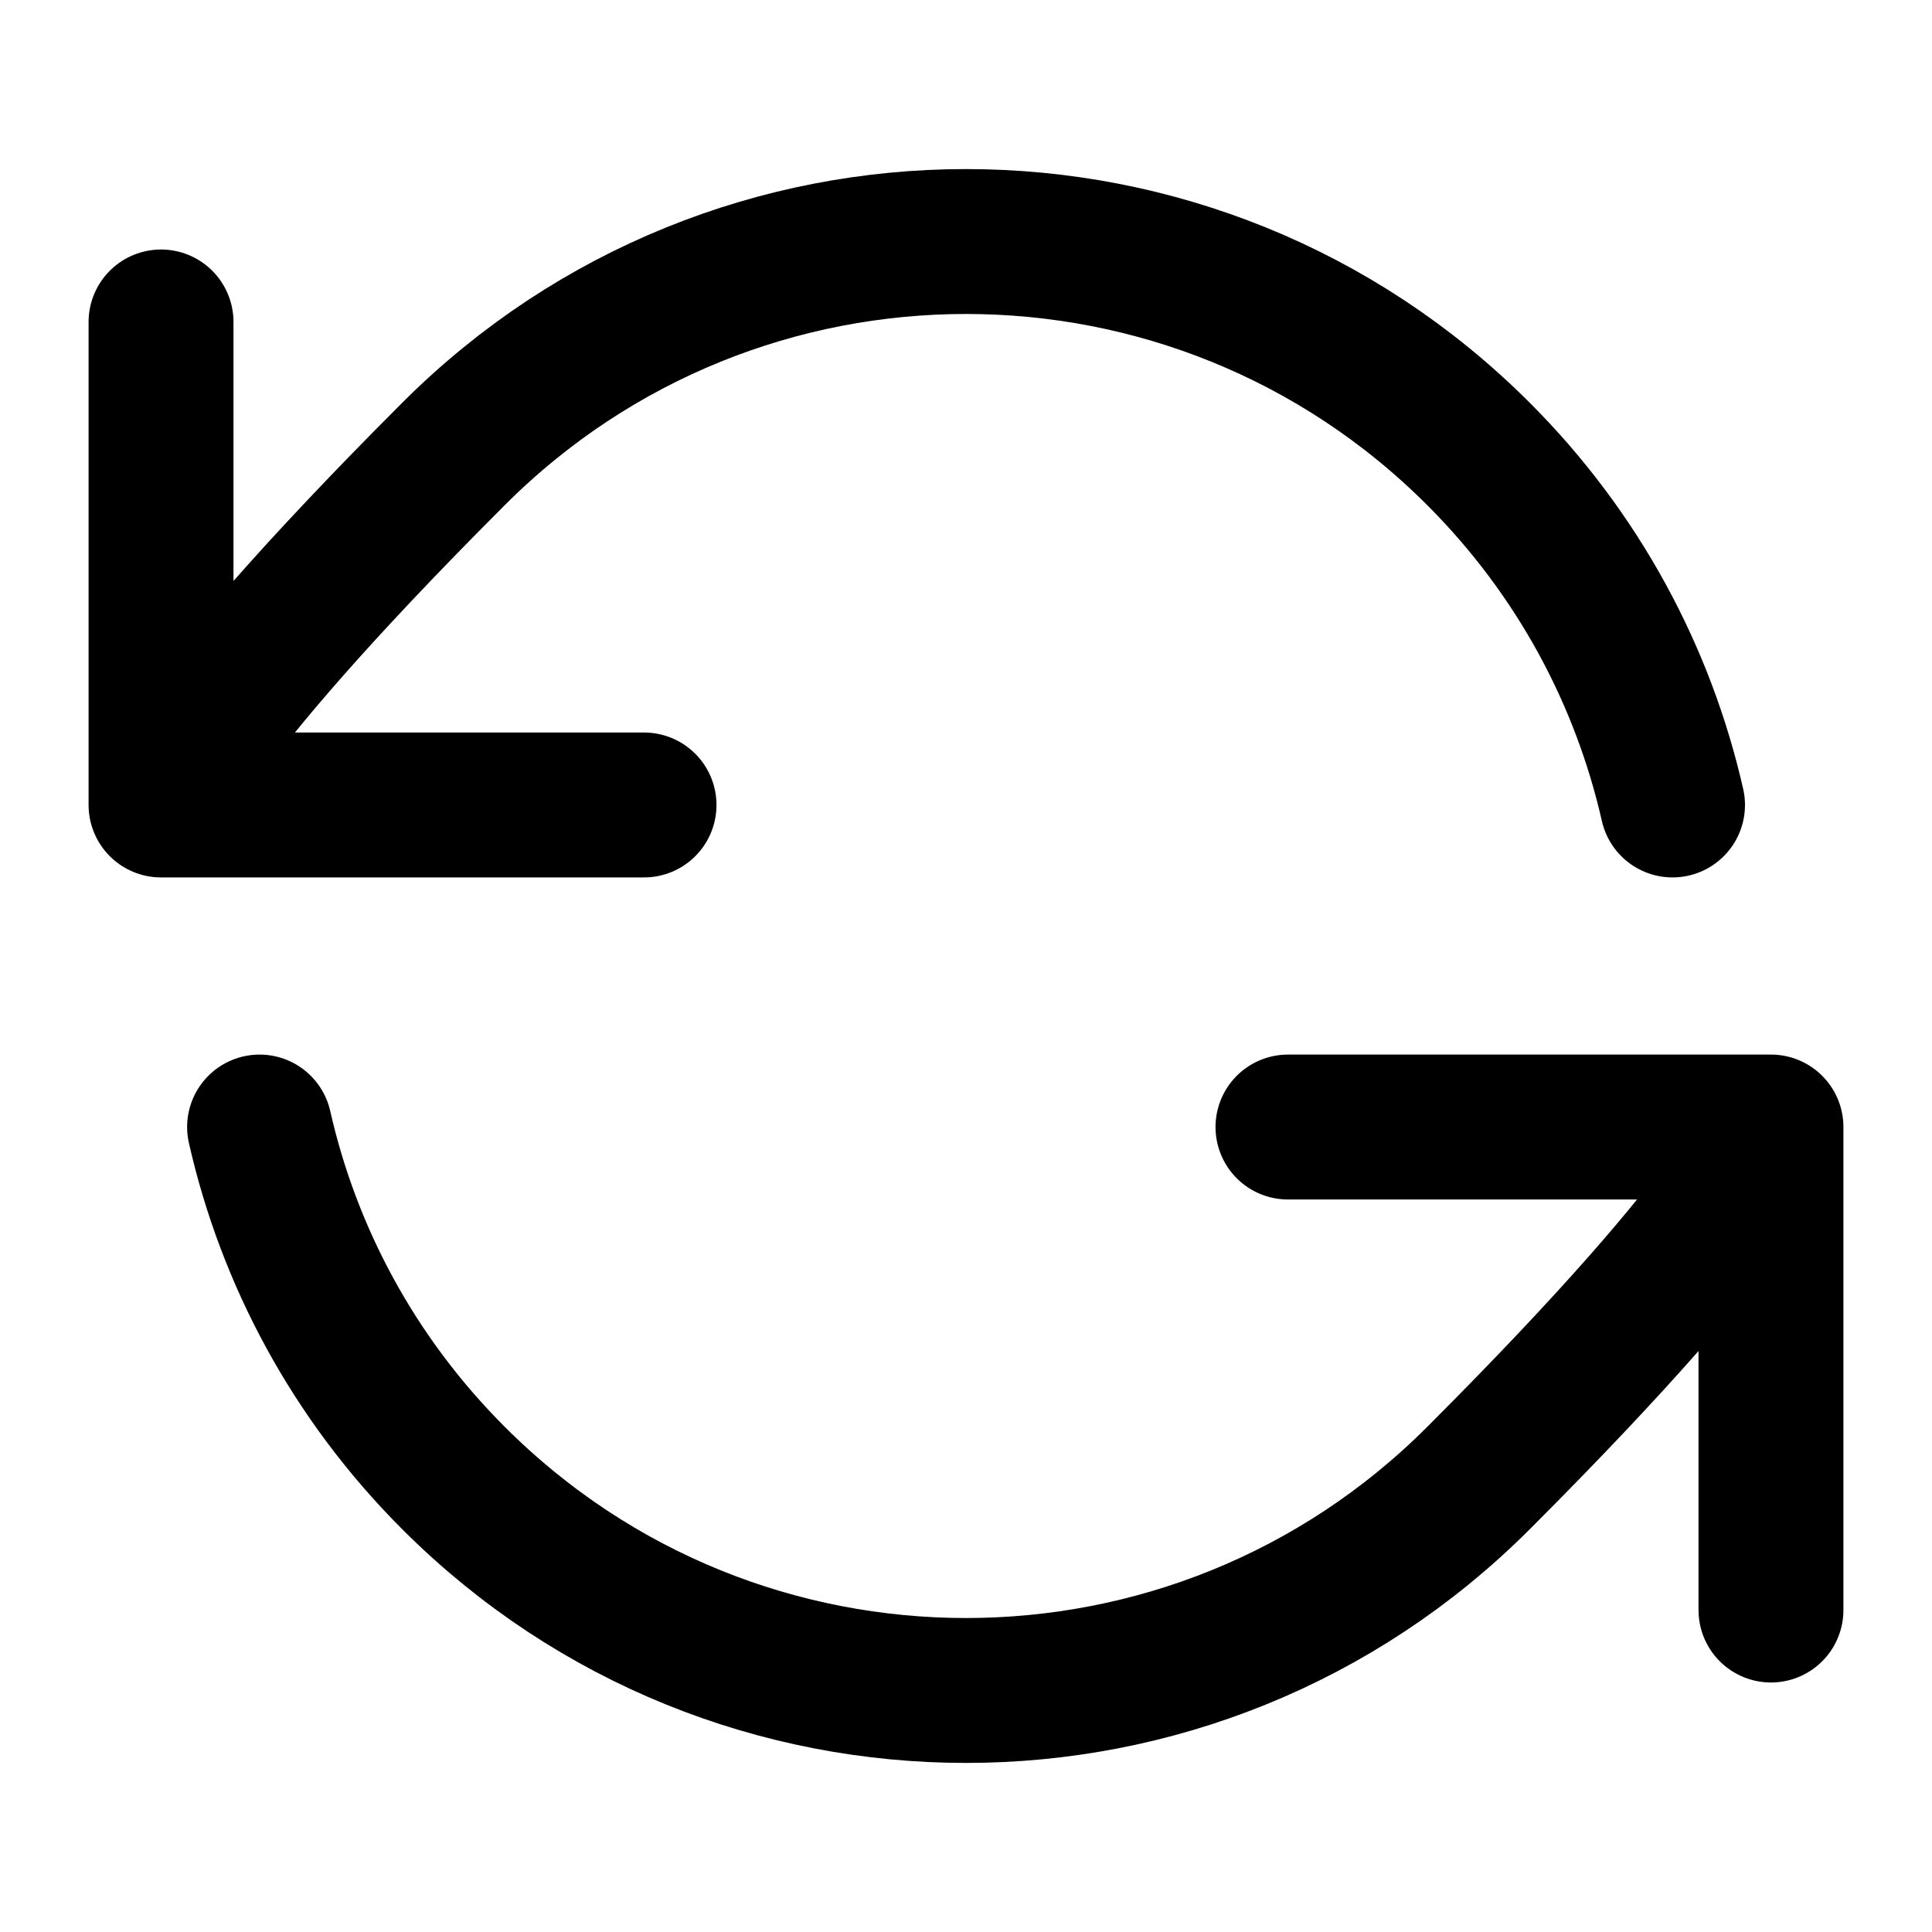 <svg width="20" height="20" viewBox="0 0 20 20" fill="none" xmlns="http://www.w3.org/2000/svg">
<g id="refresh-ccw-02">
<path id="Icon" d="M1.667 8.333C1.667 8.333 1.768 7.626 4.697 4.697C7.626 1.768 12.374 1.768 15.303 4.697C16.341 5.734 17.011 7.001 17.314 8.333M1.667 8.333V3.333M1.667 8.333H6.667M18.333 11.667C18.333 11.667 18.232 12.374 15.303 15.303C12.374 18.232 7.626 18.232 4.697 15.303C3.659 14.266 2.989 12.999 2.687 11.667M18.333 11.667V16.667M18.333 11.667H13.333" stroke="black" stroke-width="1.5" stroke-linecap="round" stroke-linejoin="round"/>
</g>
</svg>

